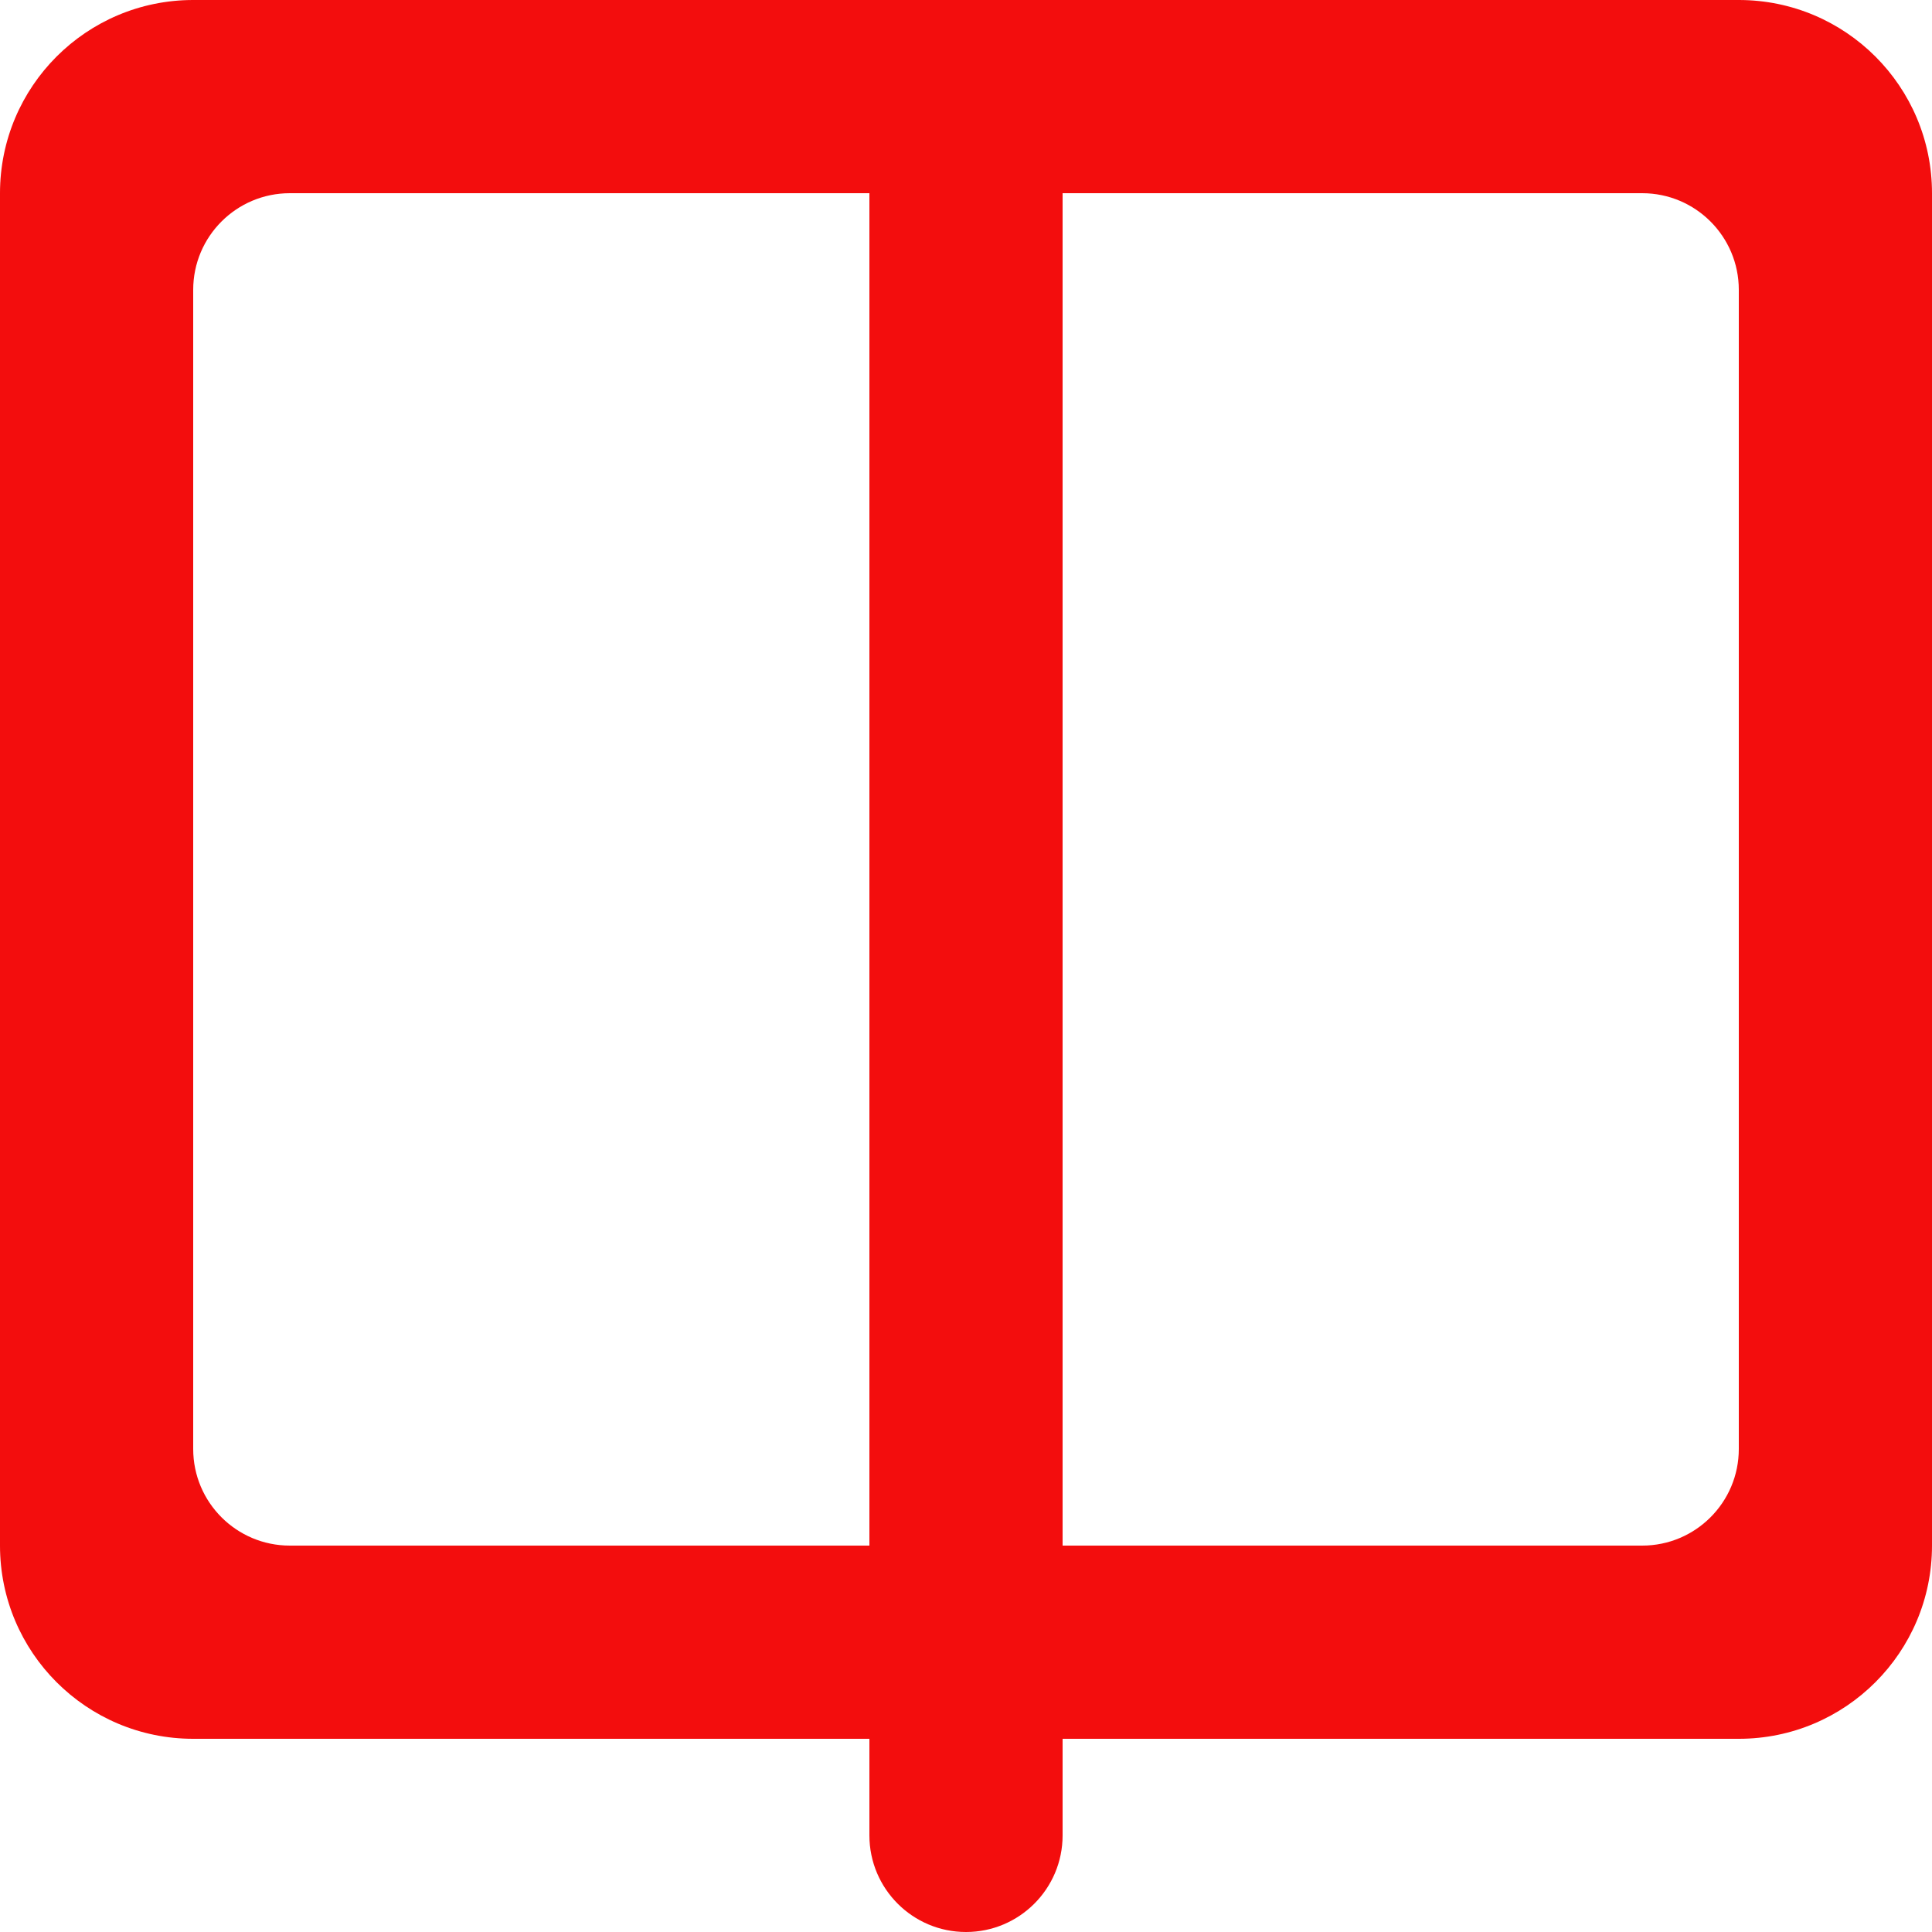 <?xml version="1.0" encoding="UTF-8" standalone="no"?>
<svg width="20px" height="20px" viewBox="0 0 20 20" version="1.1" xmlns="http://www.w3.org/2000/svg" xmlns:xlink="http://www.w3.org/1999/xlink">
    <!-- Generator: Sketch 40.3 (33839) - http://www.bohemiancoding.com/sketch -->
    <title>book [#1209]</title>
    <desc>Created with Sketch.</desc>
    <defs></defs>
    <g id="Icons" stroke="none" stroke-width="1" fill="none" fill-rule="evenodd">
        <path d="M18,15 C18,15.552 17.552,16 17,16 L11,16 L11,2 L17,2 C17.552,2 18,2.448 18,3 L18,15 Z M9,16 L3,16 C2.448,16 2,15.552 2,15 L2,3 C2,2.448 2.448,2 3,2 L9,2 L9,16 Z M18,0 L2,0 C0.895,0 0,0.895 0,2 L0,16 C0,17.104 0.895,18 2,18 L9,18 L9,19 C9,19.552 9.448,20 10,20 C10.552,20 11,19.552 11,19 L11,18 L18,18 C19.105,18 20,17.104 20,16 L20,2 C20,0.895 19.105,0 18,0 L18,0 Z" id="book-[#1209]" fill="#F30D0D"></path>
    </g>
</svg>